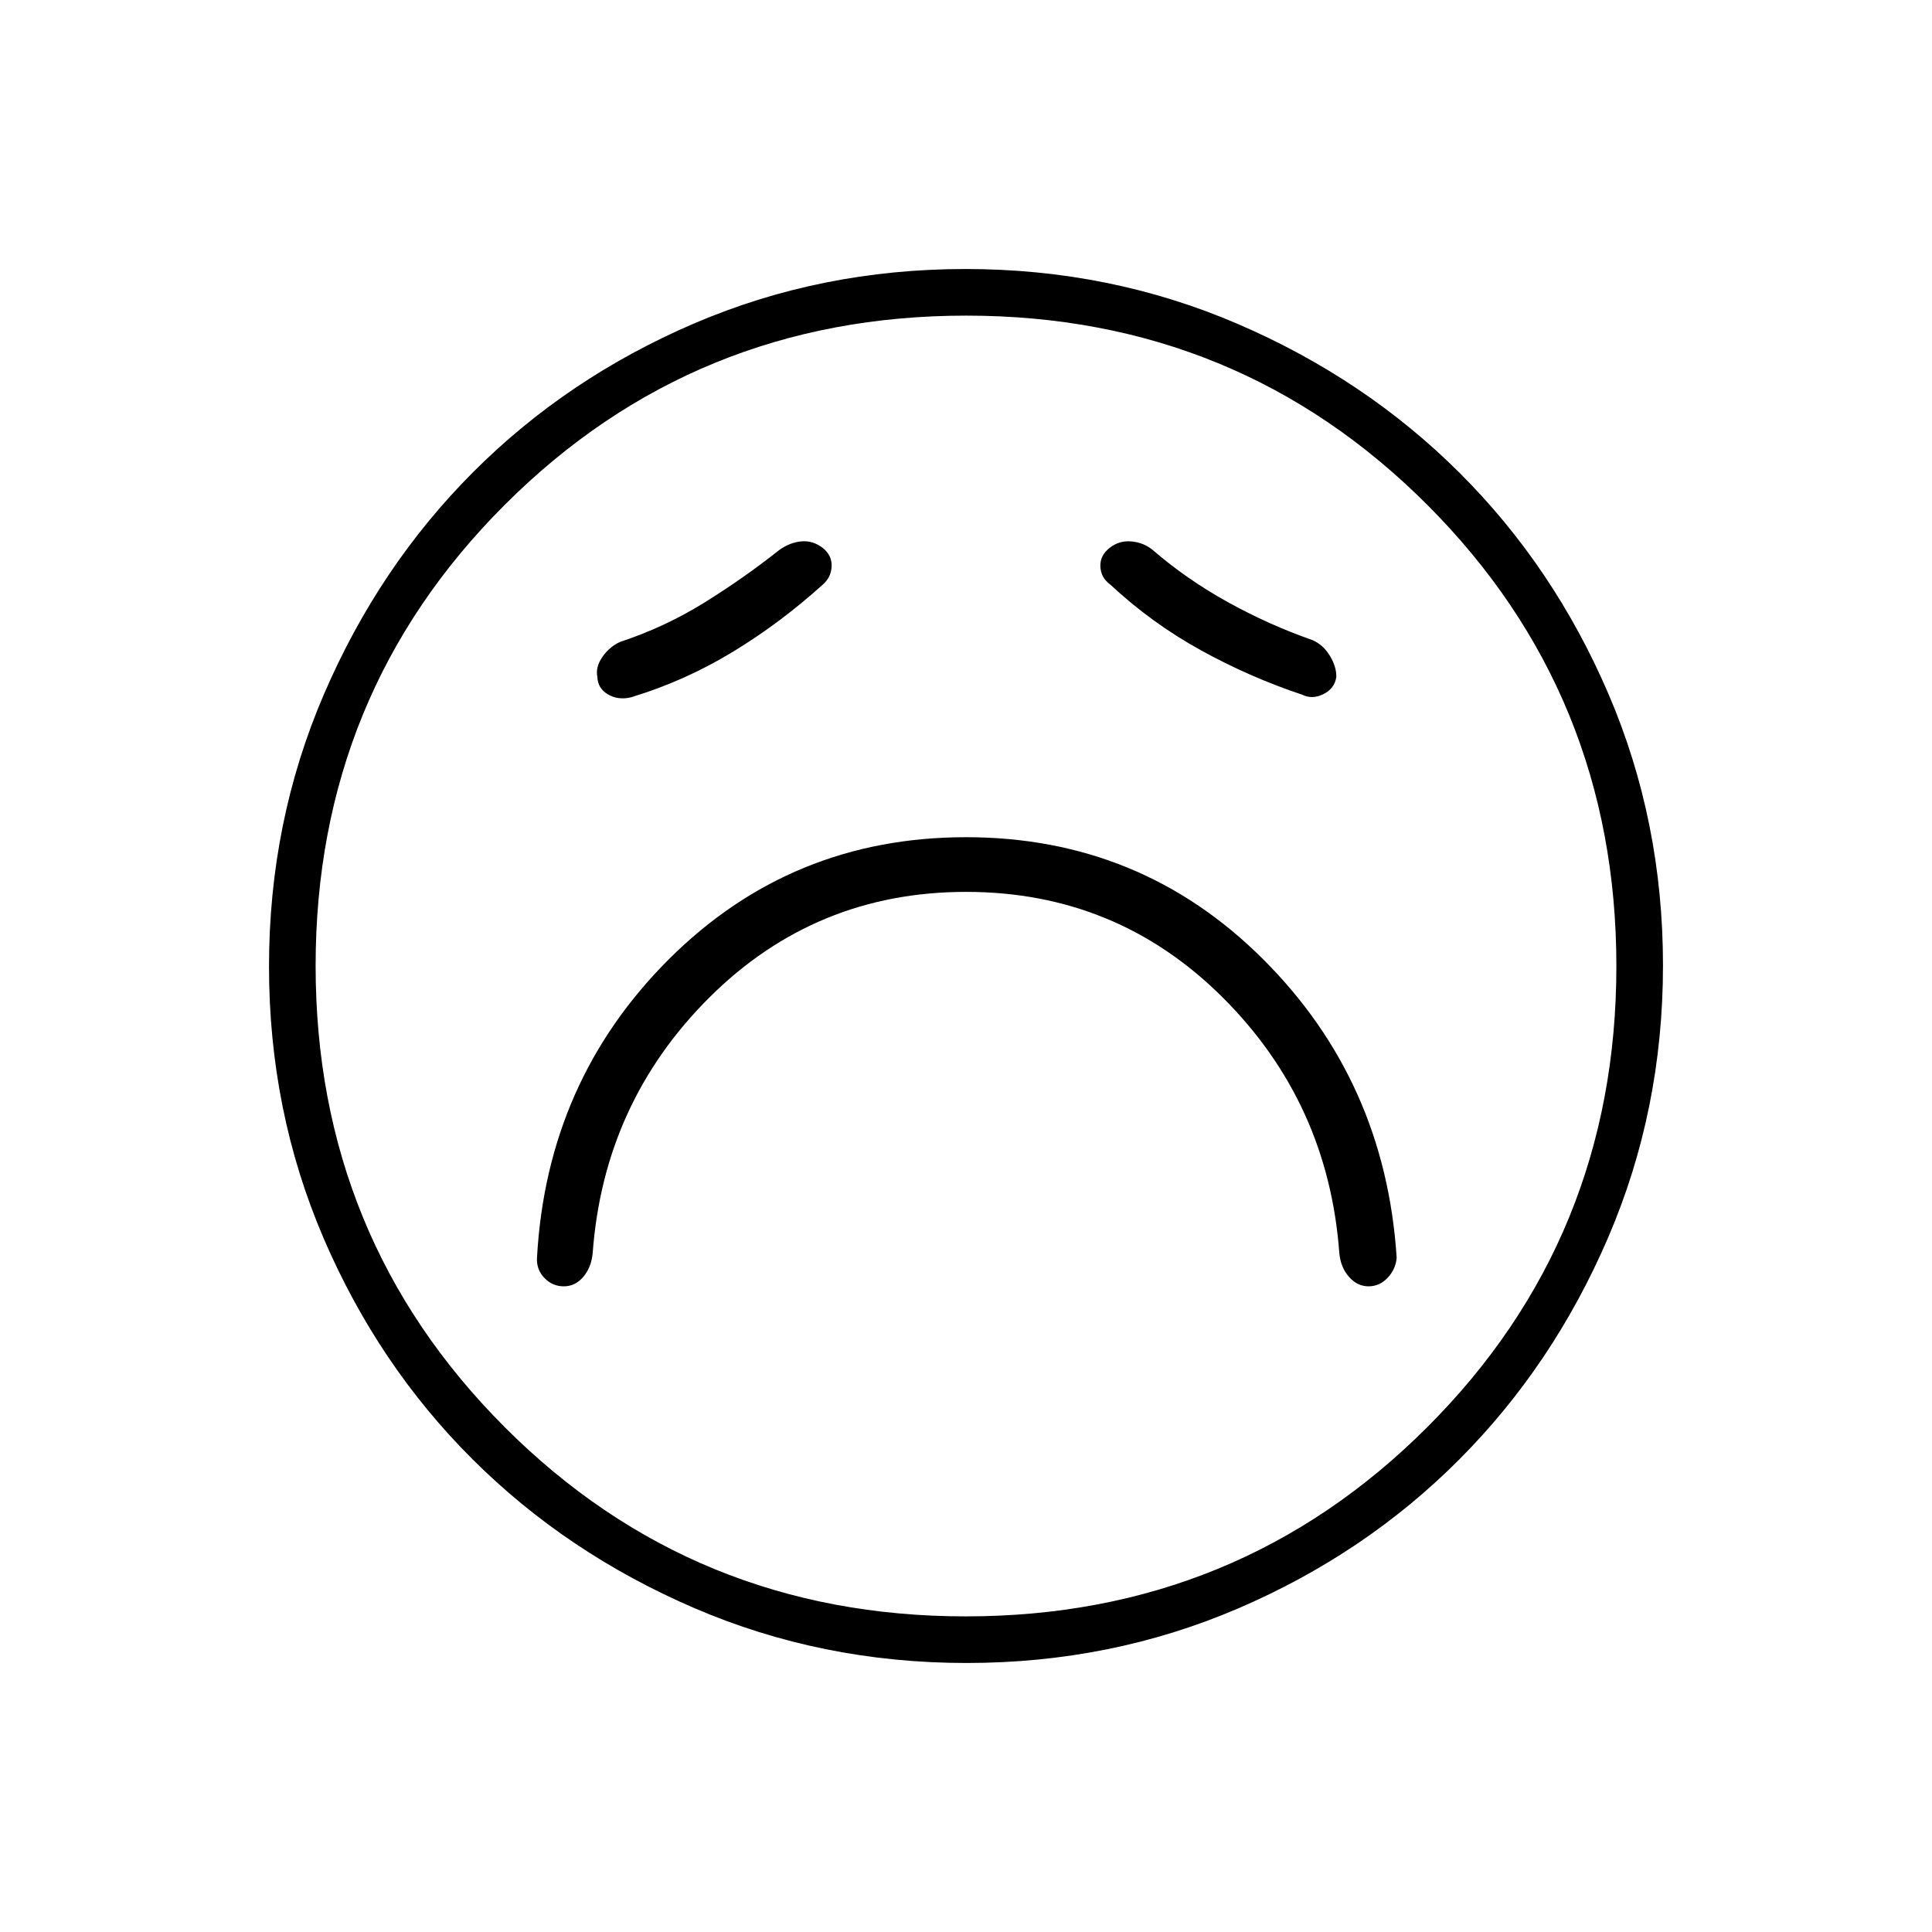 <svg xmlns="http://www.w3.org/2000/svg" height="40" viewBox="0 -960 960 960" width="40"><path d="M480.05-516.83q74.78 0 127.37 52.33Q660-412.17 665.5-337.33q.66 7.11 4.81 11.8 4.15 4.7 9.69 4.7 5.5 0 9.5-4.23T694-335q-5.67-87.83-66.42-148.42Q566.83-544 480-544q-86.83 0-147.58 60.58-60.75 60.59-65.59 148.42-.33 5.83 3.67 10t9.67 4.17q5.66 0 9.66-4.7 4-4.69 4.67-11.8 5.5-74.84 58.13-127.17t127.42-52.33ZM408.9-669.58q4.1-3.59 4.33-8.97.24-5.37-4.31-9.12-4.92-3.83-10.67-3.33t-11.08 4.33q-17.67 14-37.33 26.19Q330.18-648.3 308-641q-5.32 2.51-8.74 7.52-3.43 5.01-2.43 9.83.17 5.68 5.23 8.67 5.05 2.98 11.44 1.48 26.5-8 50.32-22.42 23.82-14.42 45.08-33.66Zm142.79.05q20.55 19.14 44.91 32.58 24.36 13.45 50.4 22.12 4.99 2.5 10.54-.23 5.55-2.73 6.46-8.44.17-5.02-3.17-10.59-3.33-5.58-8.83-7.91-21.33-7.44-41.75-18.72-20.42-11.28-37.42-25.95-4.53-3.76-10.68-4.3-6.14-.53-10.8 3.23-4.82 3.76-4.58 9.28.23 5.52 4.92 8.93Zm-71.41 535.86q-71.85 0-135.25-27.27-63.39-27.26-110.28-74.01-46.9-46.75-73.99-109.87-27.09-63.13-27.09-134.9 0-71.85 27.27-135.25 27.26-63.39 74.01-110.28 46.75-46.9 109.87-73.99 63.13-27.09 134.9-27.09 71.85 0 135.25 27.27 63.39 27.26 110.28 74.01 46.9 46.75 73.99 109.87 27.09 63.13 27.09 134.9 0 71.85-27.27 135.25-27.26 63.39-74.01 110.28-46.75 46.9-109.87 73.99-63.13 27.09-134.9 27.09ZM480-480Zm-.1 323.17q135.18 0 229.23-93.95 94.04-93.94 94.04-229.12t-93.95-229.23q-93.94-94.04-229.12-94.04t-229.23 93.95q-94.04 93.94-94.04 229.12t93.95 229.23q93.94 94.04 229.12 94.04Z"/></svg>